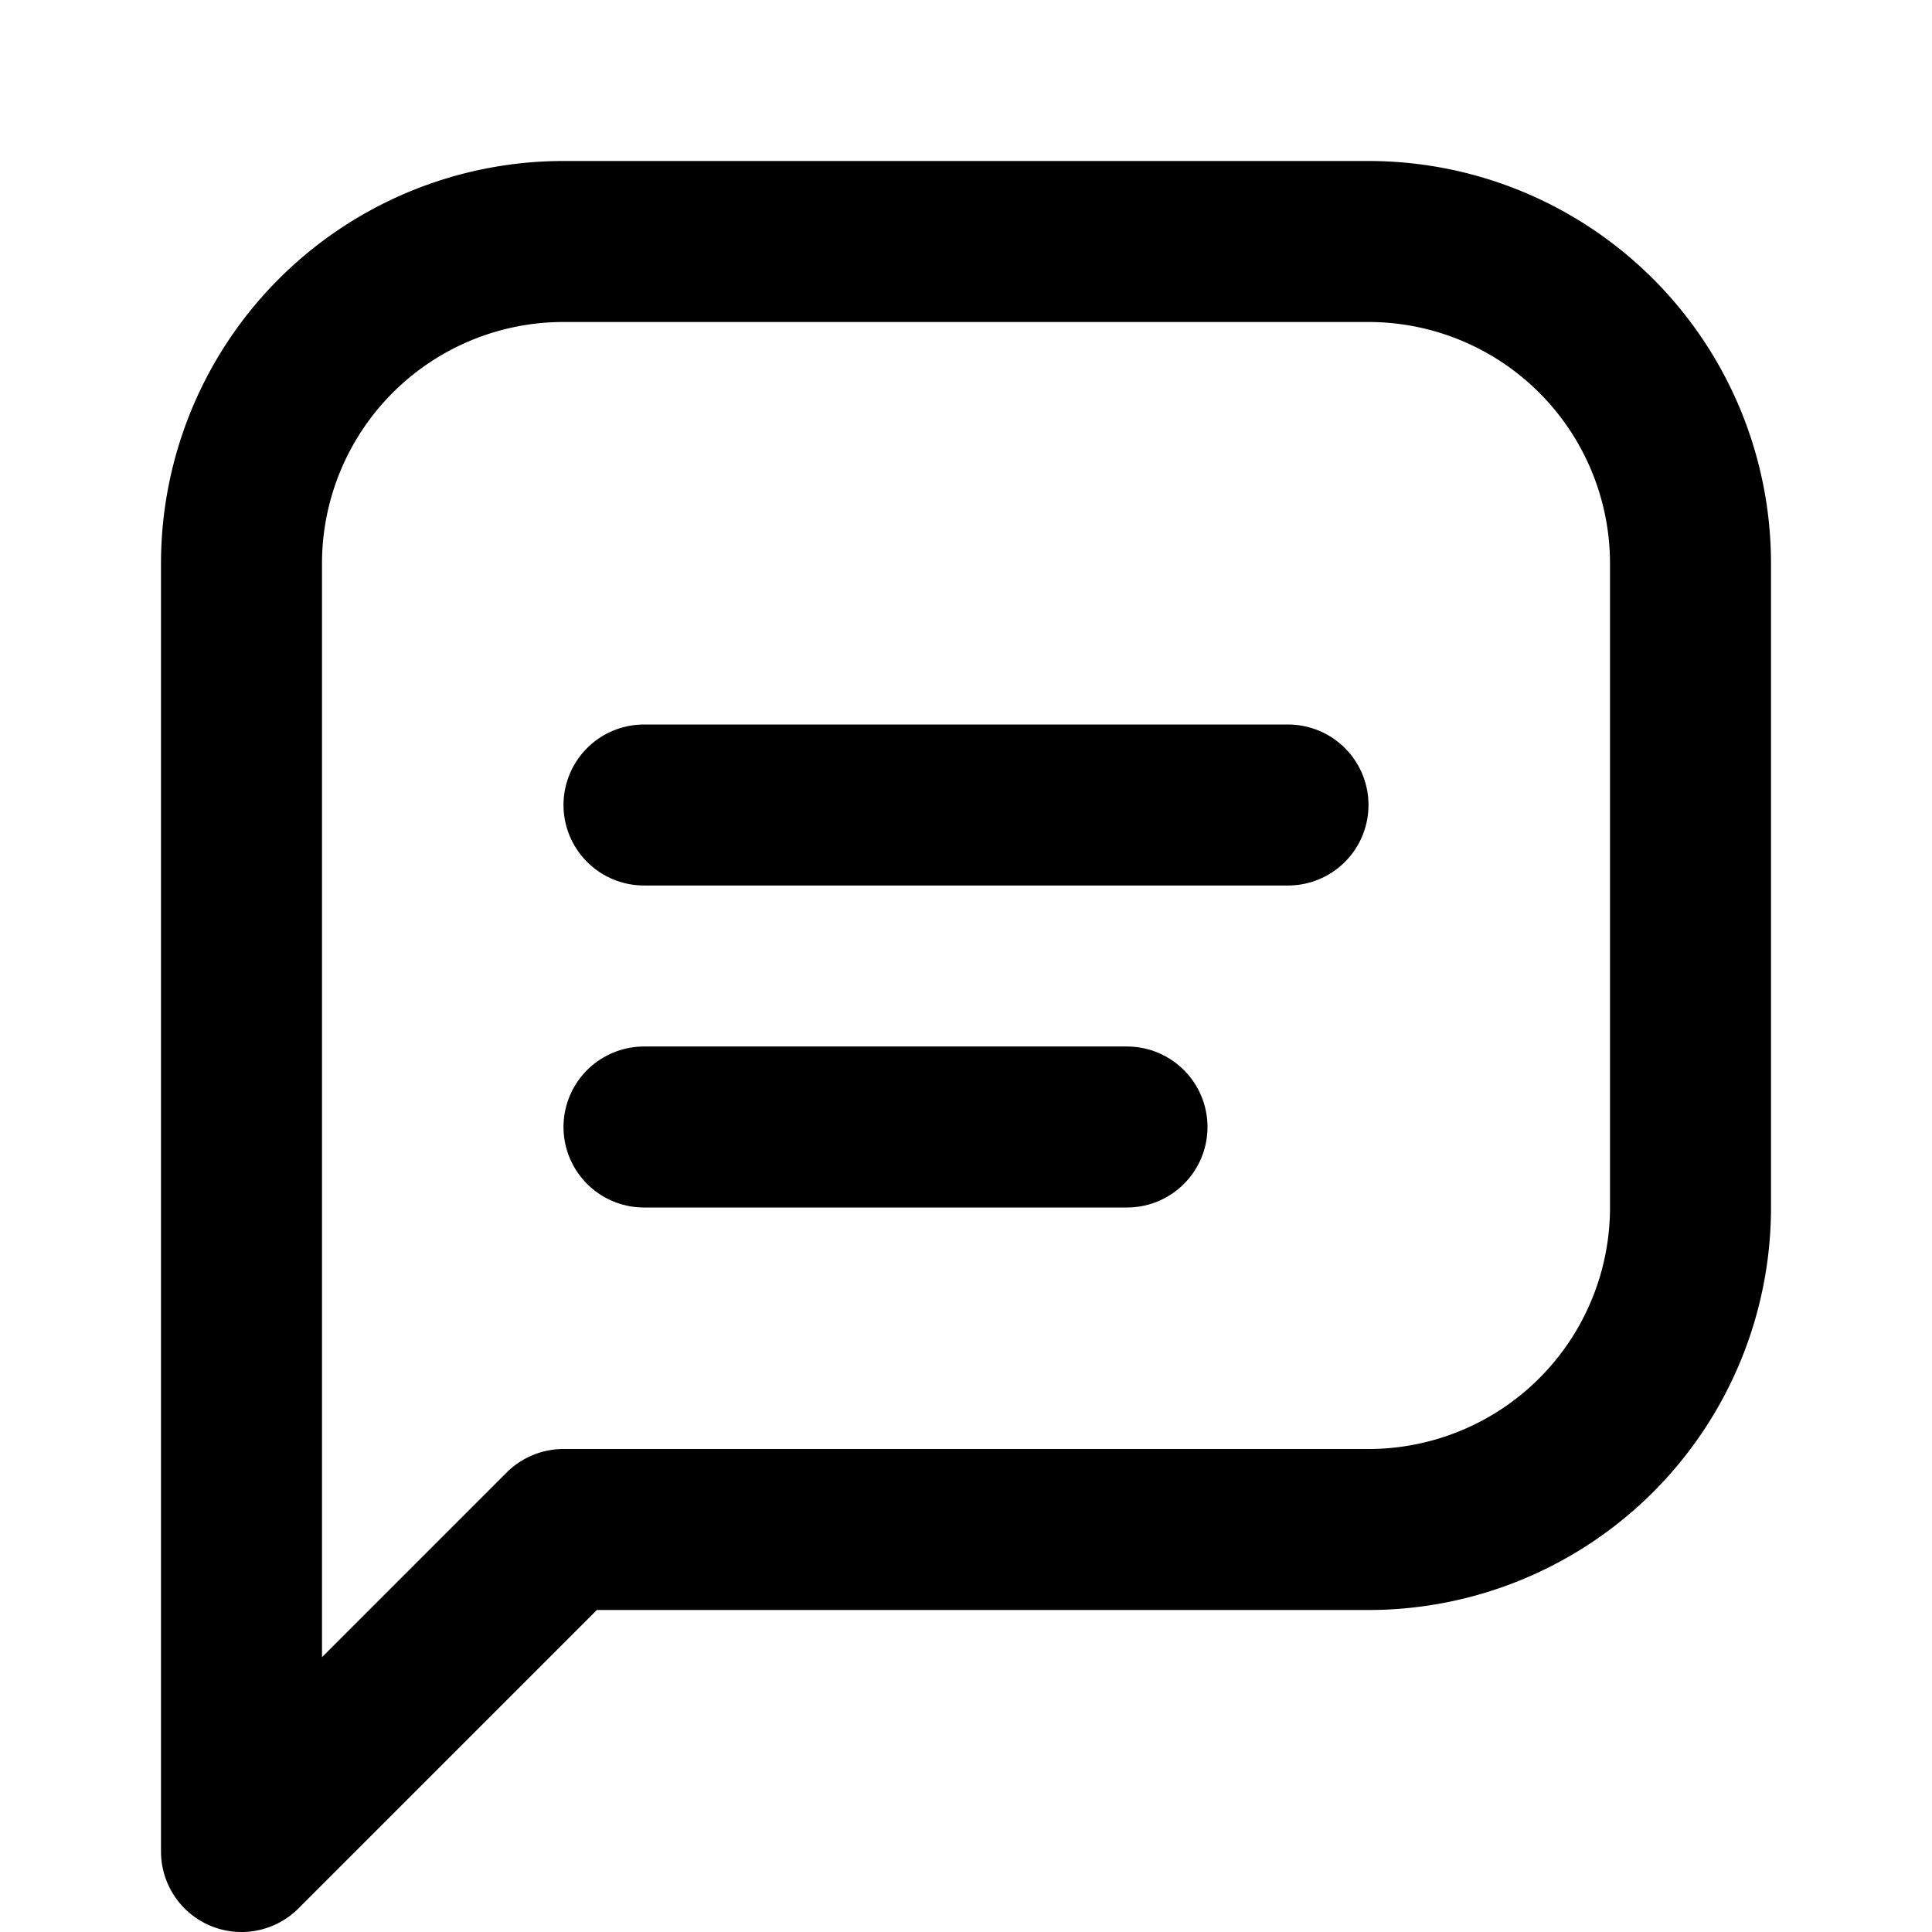<svg xmlns="http://www.w3.org/2000/svg" width="24" height="24" viewBox="0 0 24 24" fill="none" stroke="currentColor" stroke-width="2" stroke-linecap="round" stroke-linejoin="round">
  <path d="M21 15a4 4 0 0 1-4 4H7l-4 4V7a4 4 0 0 1 4-4h10a4 4 0 0 1 4 4z"/>
  <line x1="8" y1="10" x2="16" y2="10"/>
  <line x1="8" y1="14" x2="14" y2="14"/>
</svg>
